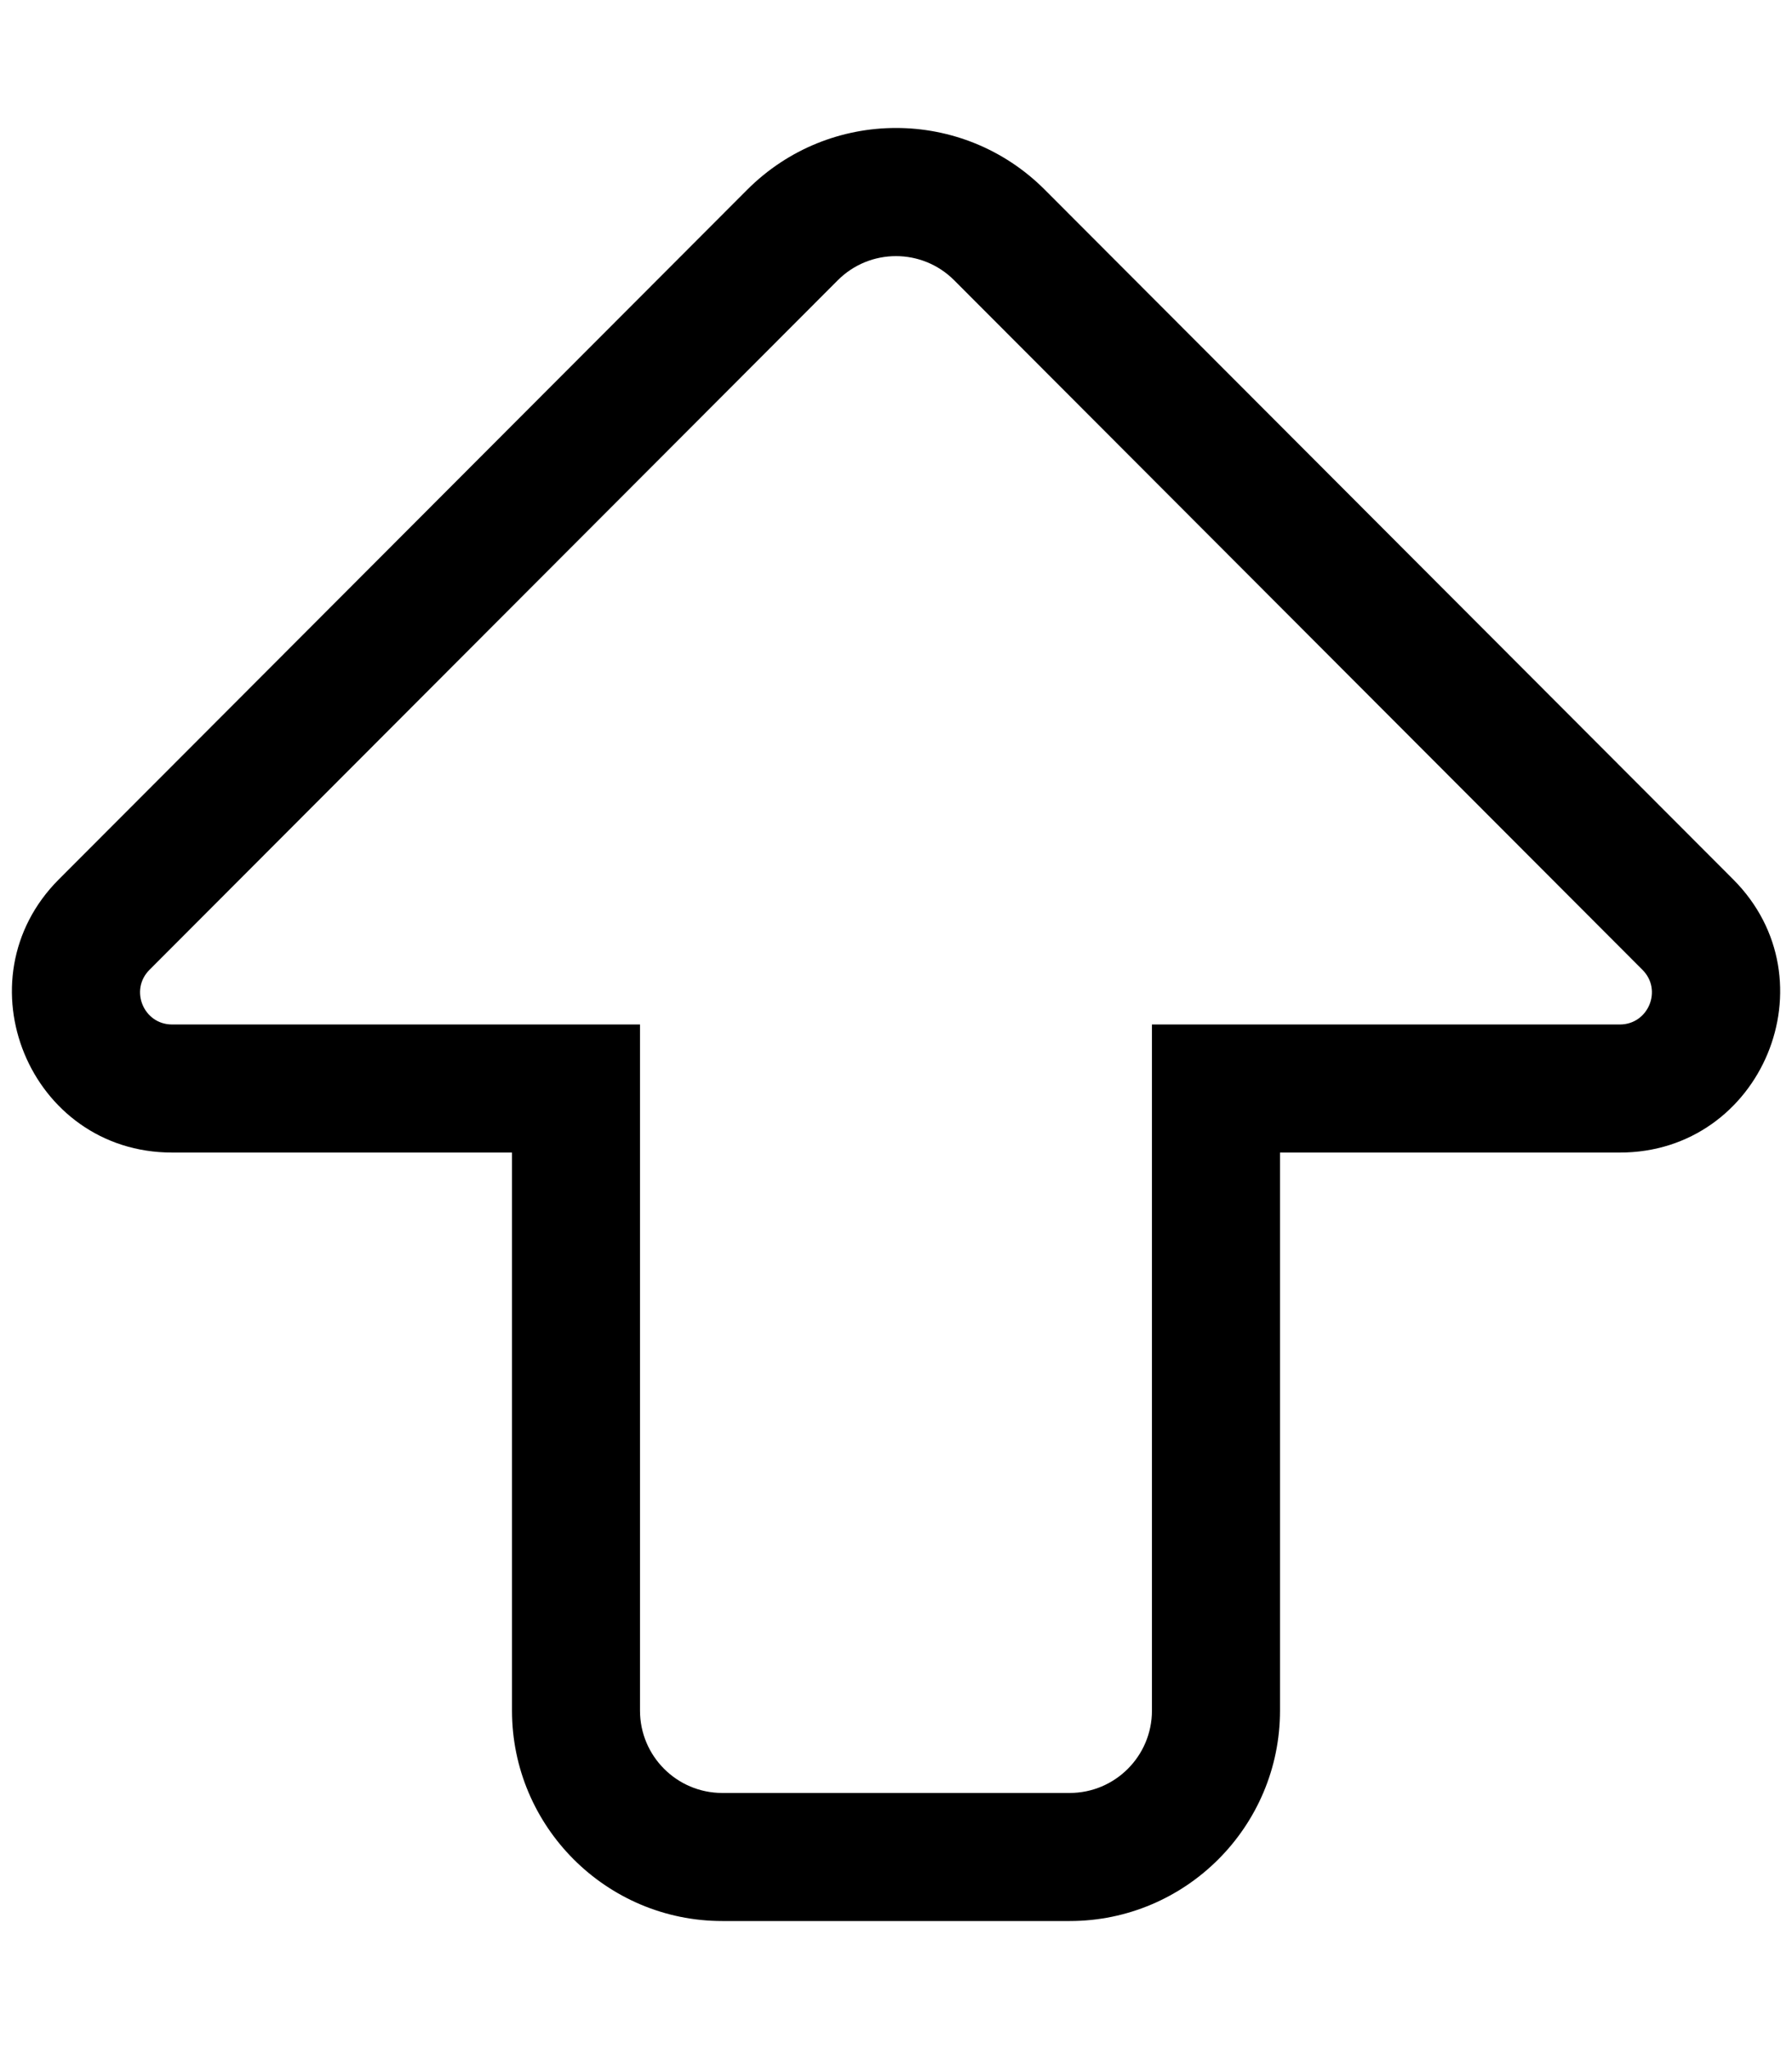 <!-- Generated by IcoMoon.io -->
<svg version="1.1" xmlns="http://www.w3.org/2000/svg" width="28" height="32" viewBox="0 0 28 32">
<title>arrow-alt-up</title>
<path d="M11.286 28c-0.71 0-1.286-0.576-1.286-1.286v-10.715h-7.311c-0.445 0-0.668-0.538-0.354-0.853l10.755-10.769c0.502-0.503 1.317-0.503 1.819 0l10.755 10.769c0.315 0.315 0.091 0.853-0.354 0.853h-7.311v10.715c0 0.71-0.576 1.286-1.286 1.286h-5.428zM11.286 30h5.428c1.812 0 3.286-1.474 3.286-3.286v-8.715h5.311c2.219 0 3.344-2.69 1.769-4.267l-10.755-10.769c-1.284-1.286-3.365-1.286-4.65 0l-10.755 10.769c-1.568 1.57-0.459 4.267 1.769 4.267h5.311v8.715c0 1.812 1.474 3.286 3.286 3.286z"></path>
</svg>
